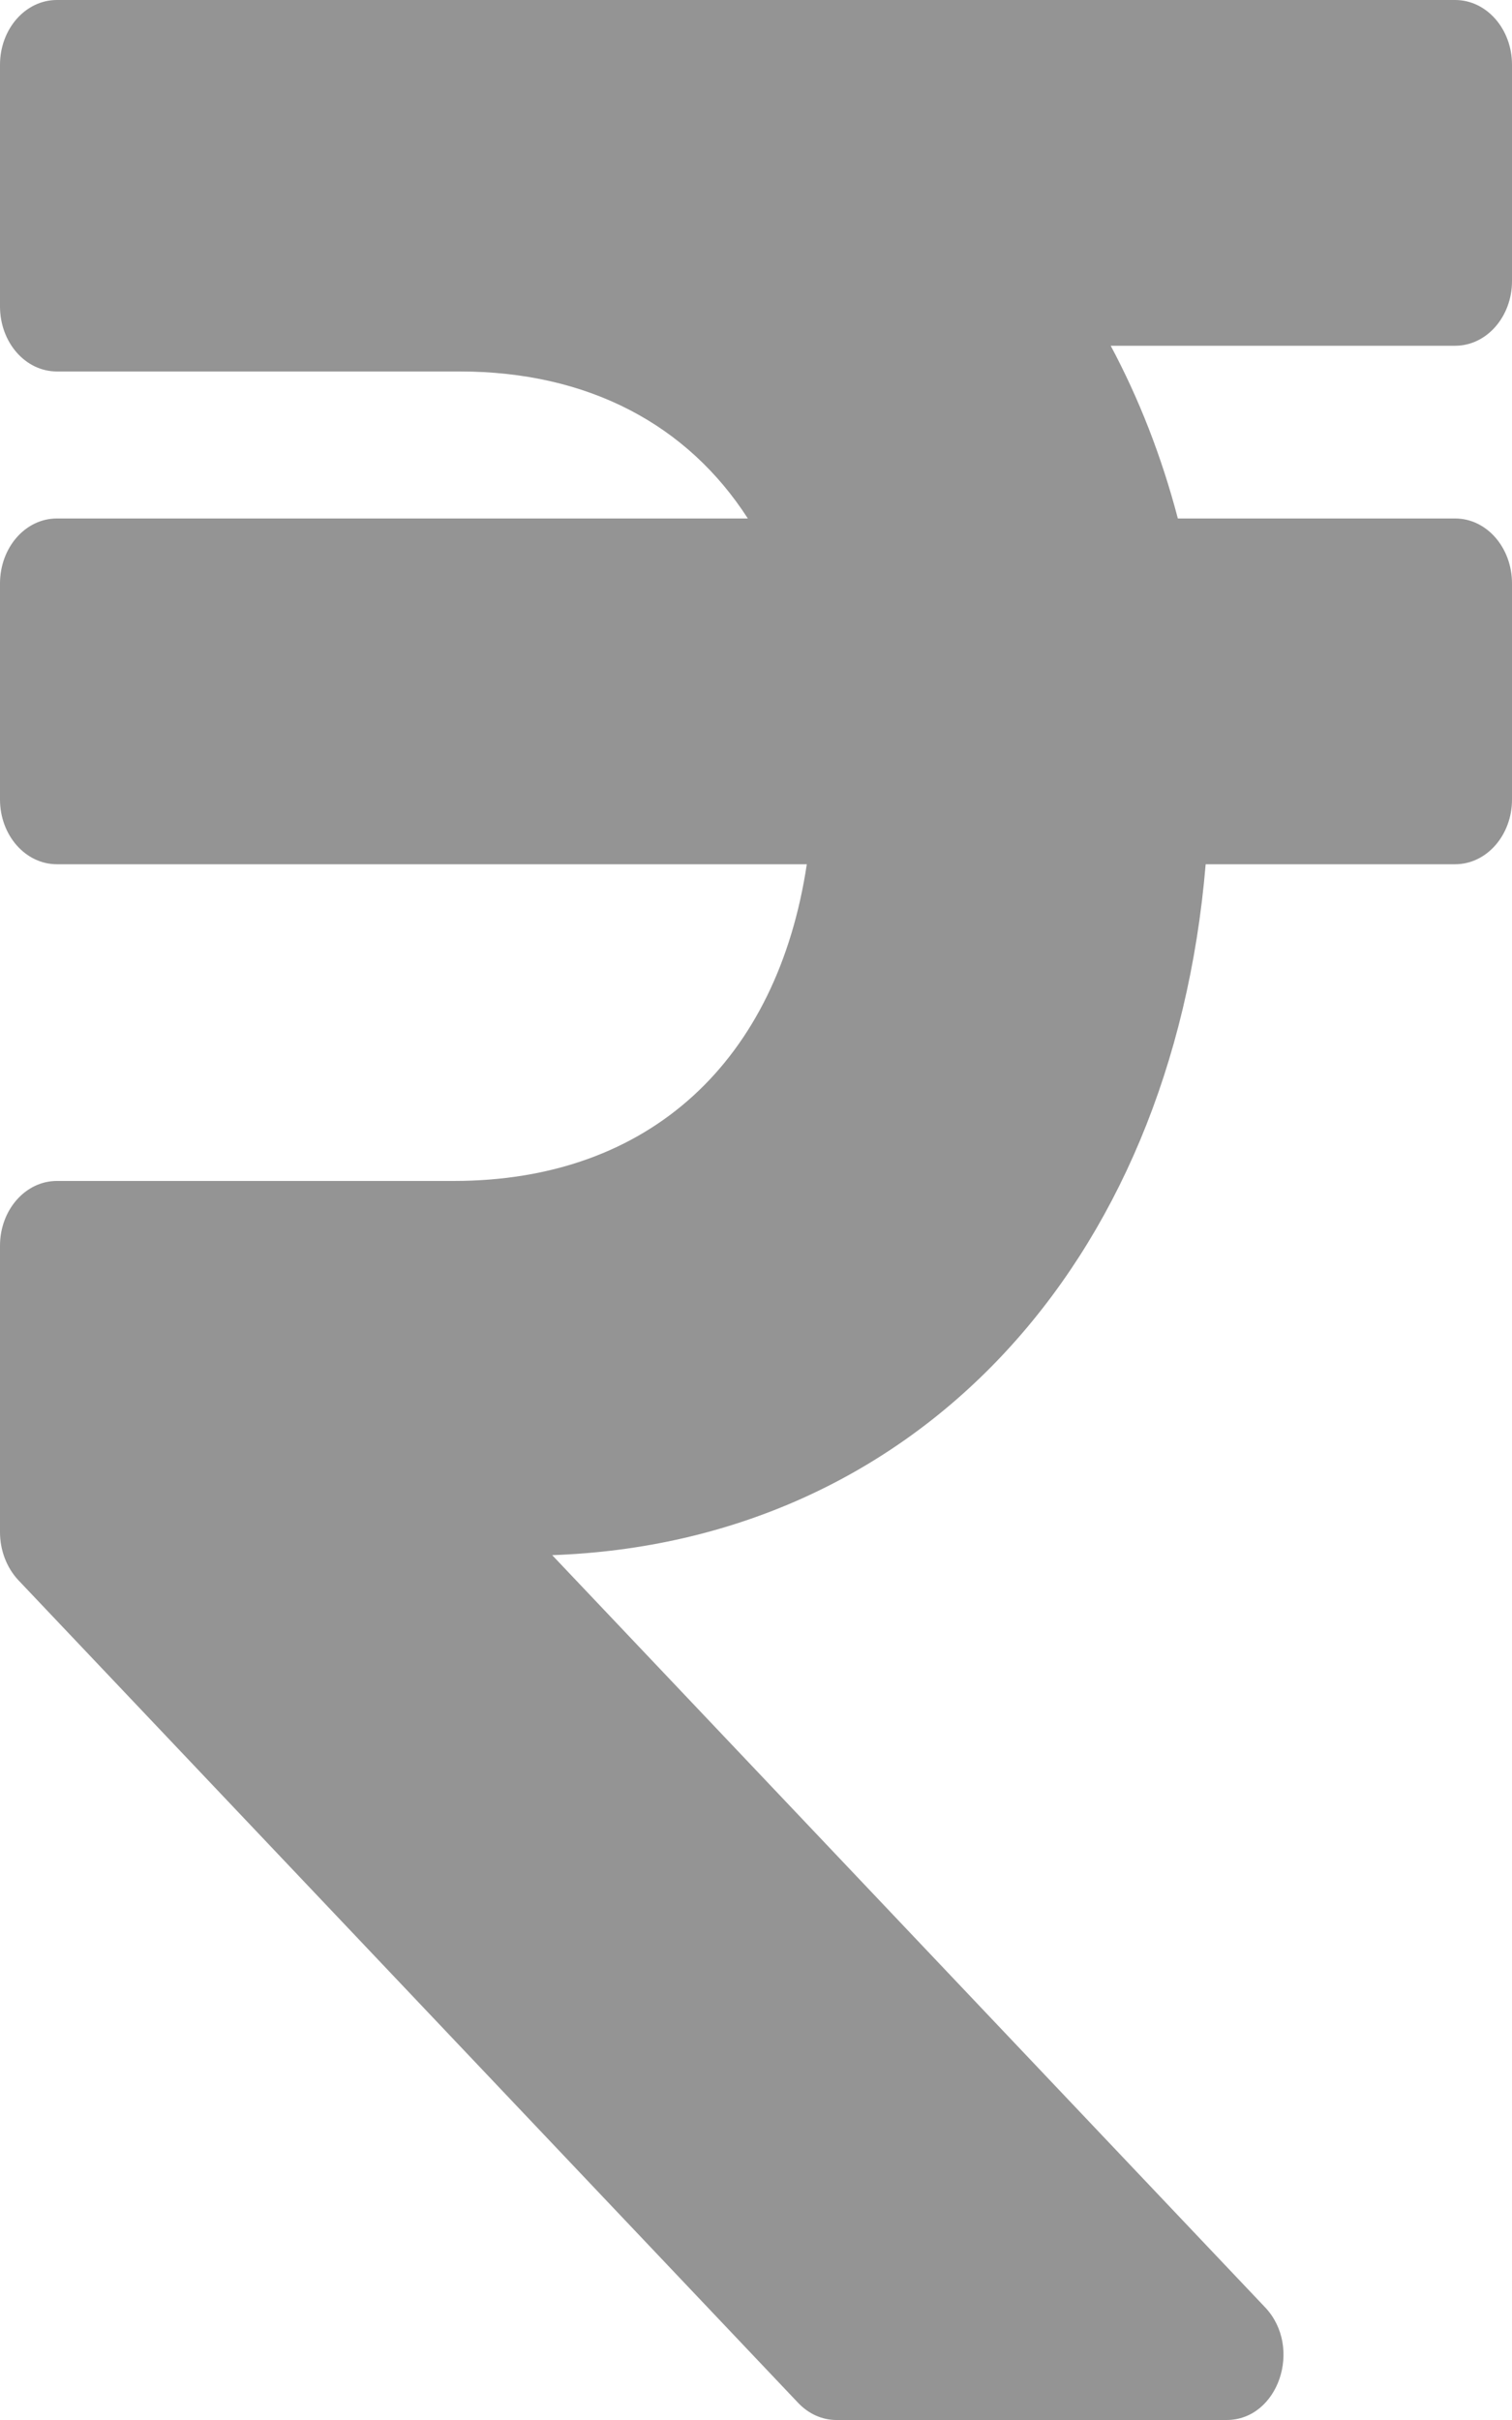 <svg width="5" height="8" viewBox="0 0 5 8" fill="none" xmlns="http://www.w3.org/2000/svg">
<path d="M4.812 1.143C4.916 1.143 5 1.047 5 0.929V0.214C5 0.096 4.916 0 4.812 0H0.188C0.084 0 0 0.096 0 0.214V1.013C0 1.132 0.084 1.228 0.188 1.228H1.52C1.947 1.228 2.274 1.405 2.473 1.714H0.188C0.084 1.714 0 1.81 0 1.929V2.643C0 2.761 0.084 2.857 0.188 2.857H2.668C2.571 3.502 2.153 3.904 1.5 3.904H0.188C0.084 3.904 0 4 0 4.118V5.065C0 5.125 0.022 5.182 0.06 5.223L2.639 7.943C2.674 7.98 2.719 8 2.766 8H4.056C4.227 8 4.309 7.761 4.184 7.628L1.826 5.141C3.021 5.099 3.875 4.188 3.987 2.857H4.812C4.916 2.857 5 2.761 5 2.643V1.929C5 1.81 4.916 1.714 4.812 1.714H3.895C3.841 1.508 3.766 1.317 3.673 1.143H4.812Z" fill="#949494"/>
</svg>
